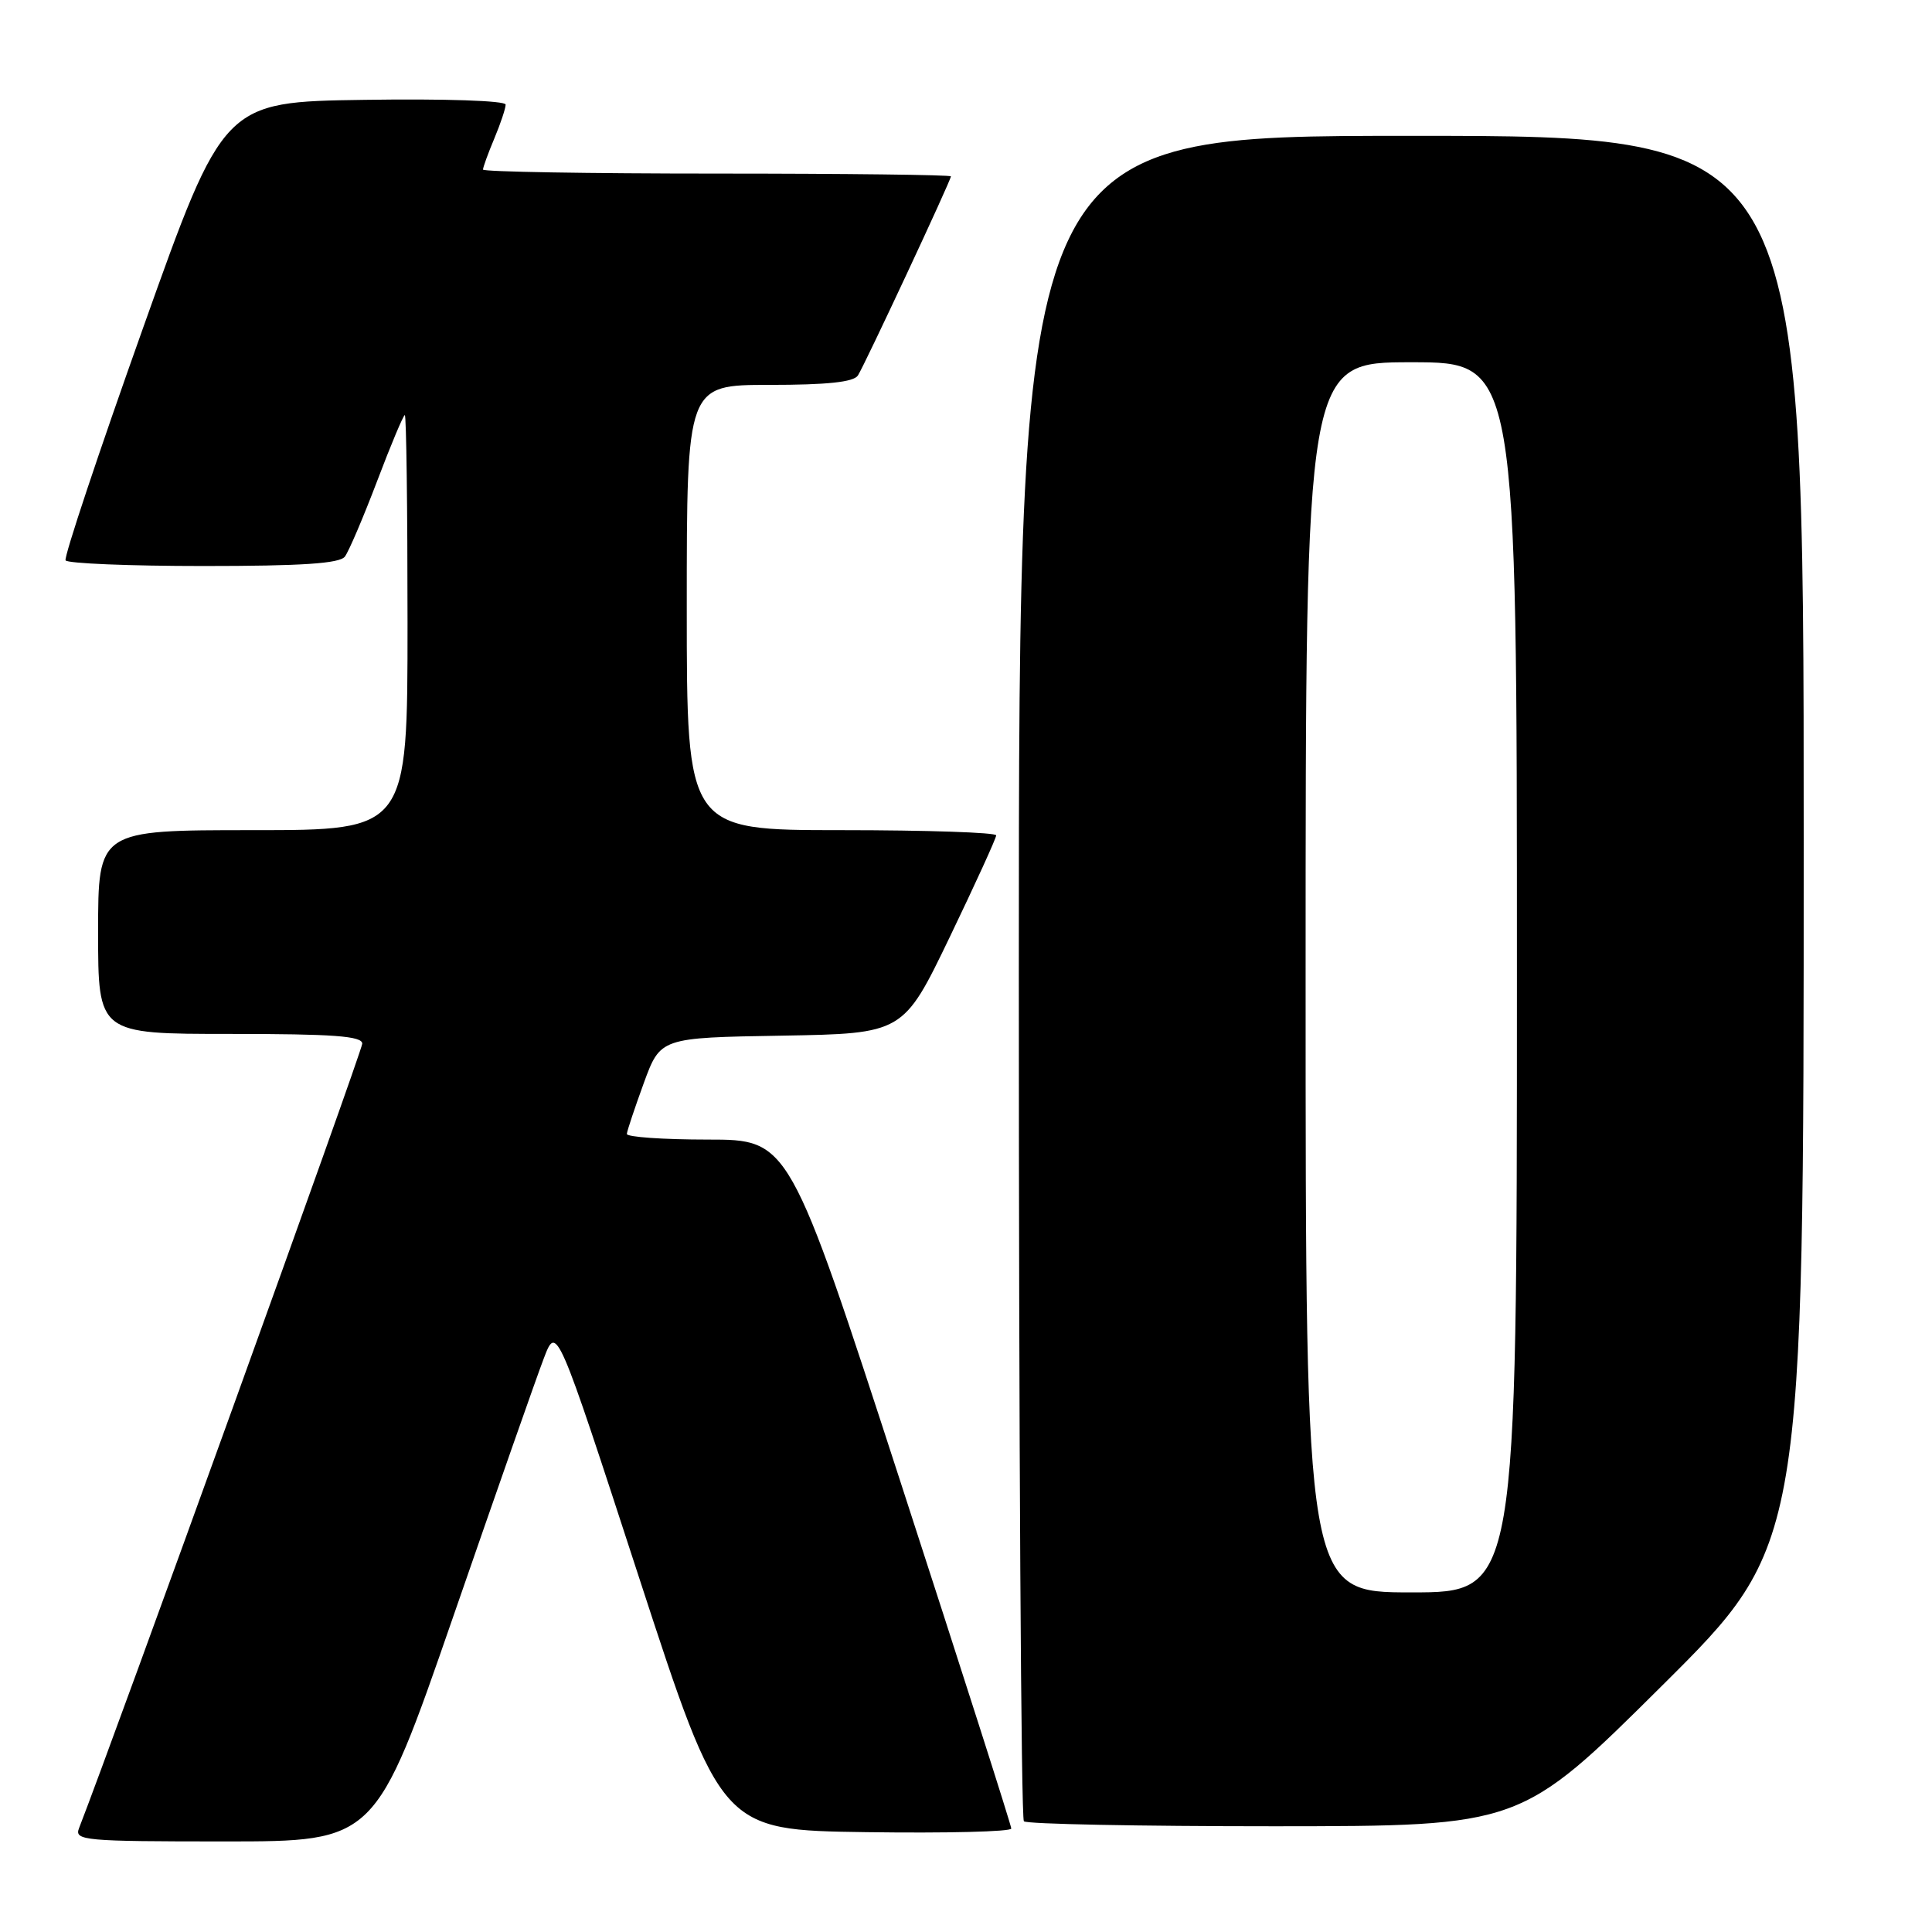 <?xml version="1.0" encoding="UTF-8" standalone="no"?>
<!DOCTYPE svg PUBLIC "-//W3C//DTD SVG 1.1//EN" "http://www.w3.org/Graphics/SVG/1.1/DTD/svg11.dtd" >
<svg xmlns="http://www.w3.org/2000/svg" xmlns:xlink="http://www.w3.org/1999/xlink" version="1.1" viewBox="0 0 256 256">
 <g >
 <path fill="currentColor"
d=" M 60.04 214.25 C 65.70 197.89 71.10 182.48 72.05 180.01 C 73.76 175.51 73.76 175.51 84.67 209.01 C 95.59 242.50 95.59 242.50 114.79 242.77 C 125.36 242.92 134.00 242.71 134.00 242.29 C 134.00 241.88 127.38 221.17 119.29 196.27 C 104.58 151.00 104.58 151.00 93.79 151.00 C 87.86 151.00 83.03 150.66 83.06 150.25 C 83.09 149.84 84.11 146.80 85.31 143.50 C 87.51 137.50 87.51 137.50 103.60 137.23 C 119.69 136.95 119.69 136.95 125.85 124.16 C 129.23 117.13 132.00 111.07 132.00 110.69 C 132.00 110.31 122.78 110.00 111.50 110.00 C 91.00 110.00 91.00 110.00 91.00 80.50 C 91.00 51.00 91.00 51.00 101.94 51.00 C 109.60 51.00 113.12 50.63 113.68 49.75 C 114.62 48.26 126.00 23.91 126.00 23.37 C 126.00 23.17 112.05 23.00 95.00 23.00 C 77.95 23.00 64.00 22.76 64.00 22.47 C 64.00 22.18 64.67 20.32 65.50 18.35 C 66.33 16.37 67.00 14.35 67.00 13.86 C 67.00 13.34 58.92 13.07 48.31 13.23 C 29.62 13.50 29.62 13.50 18.94 43.50 C 13.06 60.00 8.45 73.84 8.69 74.25 C 8.92 74.66 17.14 75.00 26.94 75.00 C 40.02 75.00 45.01 74.67 45.70 73.75 C 46.22 73.06 48.14 68.56 49.97 63.75 C 51.79 58.94 53.45 55.00 53.64 55.00 C 53.84 55.00 54.00 67.38 54.00 82.50 C 54.00 110.00 54.00 110.00 33.50 110.00 C 13.00 110.00 13.00 110.00 13.00 123.50 C 13.00 137.00 13.00 137.00 30.50 137.00 C 44.15 137.00 48.00 137.28 48.00 138.29 C 48.00 139.25 15.25 229.96 10.47 242.25 C 9.83 243.88 11.14 244.00 29.77 244.00 C 49.74 244.00 49.74 244.00 60.04 214.25 Z  M 220.25 223.34 C 239.00 204.71 239.00 204.71 239.00 111.35 C 239.00 18.00 239.00 18.00 187.00 18.00 C 135.00 18.00 135.00 18.00 135.00 129.33 C 135.00 190.57 135.30 240.97 135.67 241.33 C 136.03 241.70 151.00 241.99 168.92 241.99 C 201.50 241.97 201.50 241.97 220.25 223.34 Z  M 173.00 129.50 C 173.00 48.00 173.00 48.00 187.00 48.00 C 201.00 48.00 201.00 48.00 201.00 129.50 C 201.00 211.00 201.00 211.00 187.00 211.00 C 173.00 211.00 173.00 211.00 173.00 129.50 Z "/>
</g>
</svg>